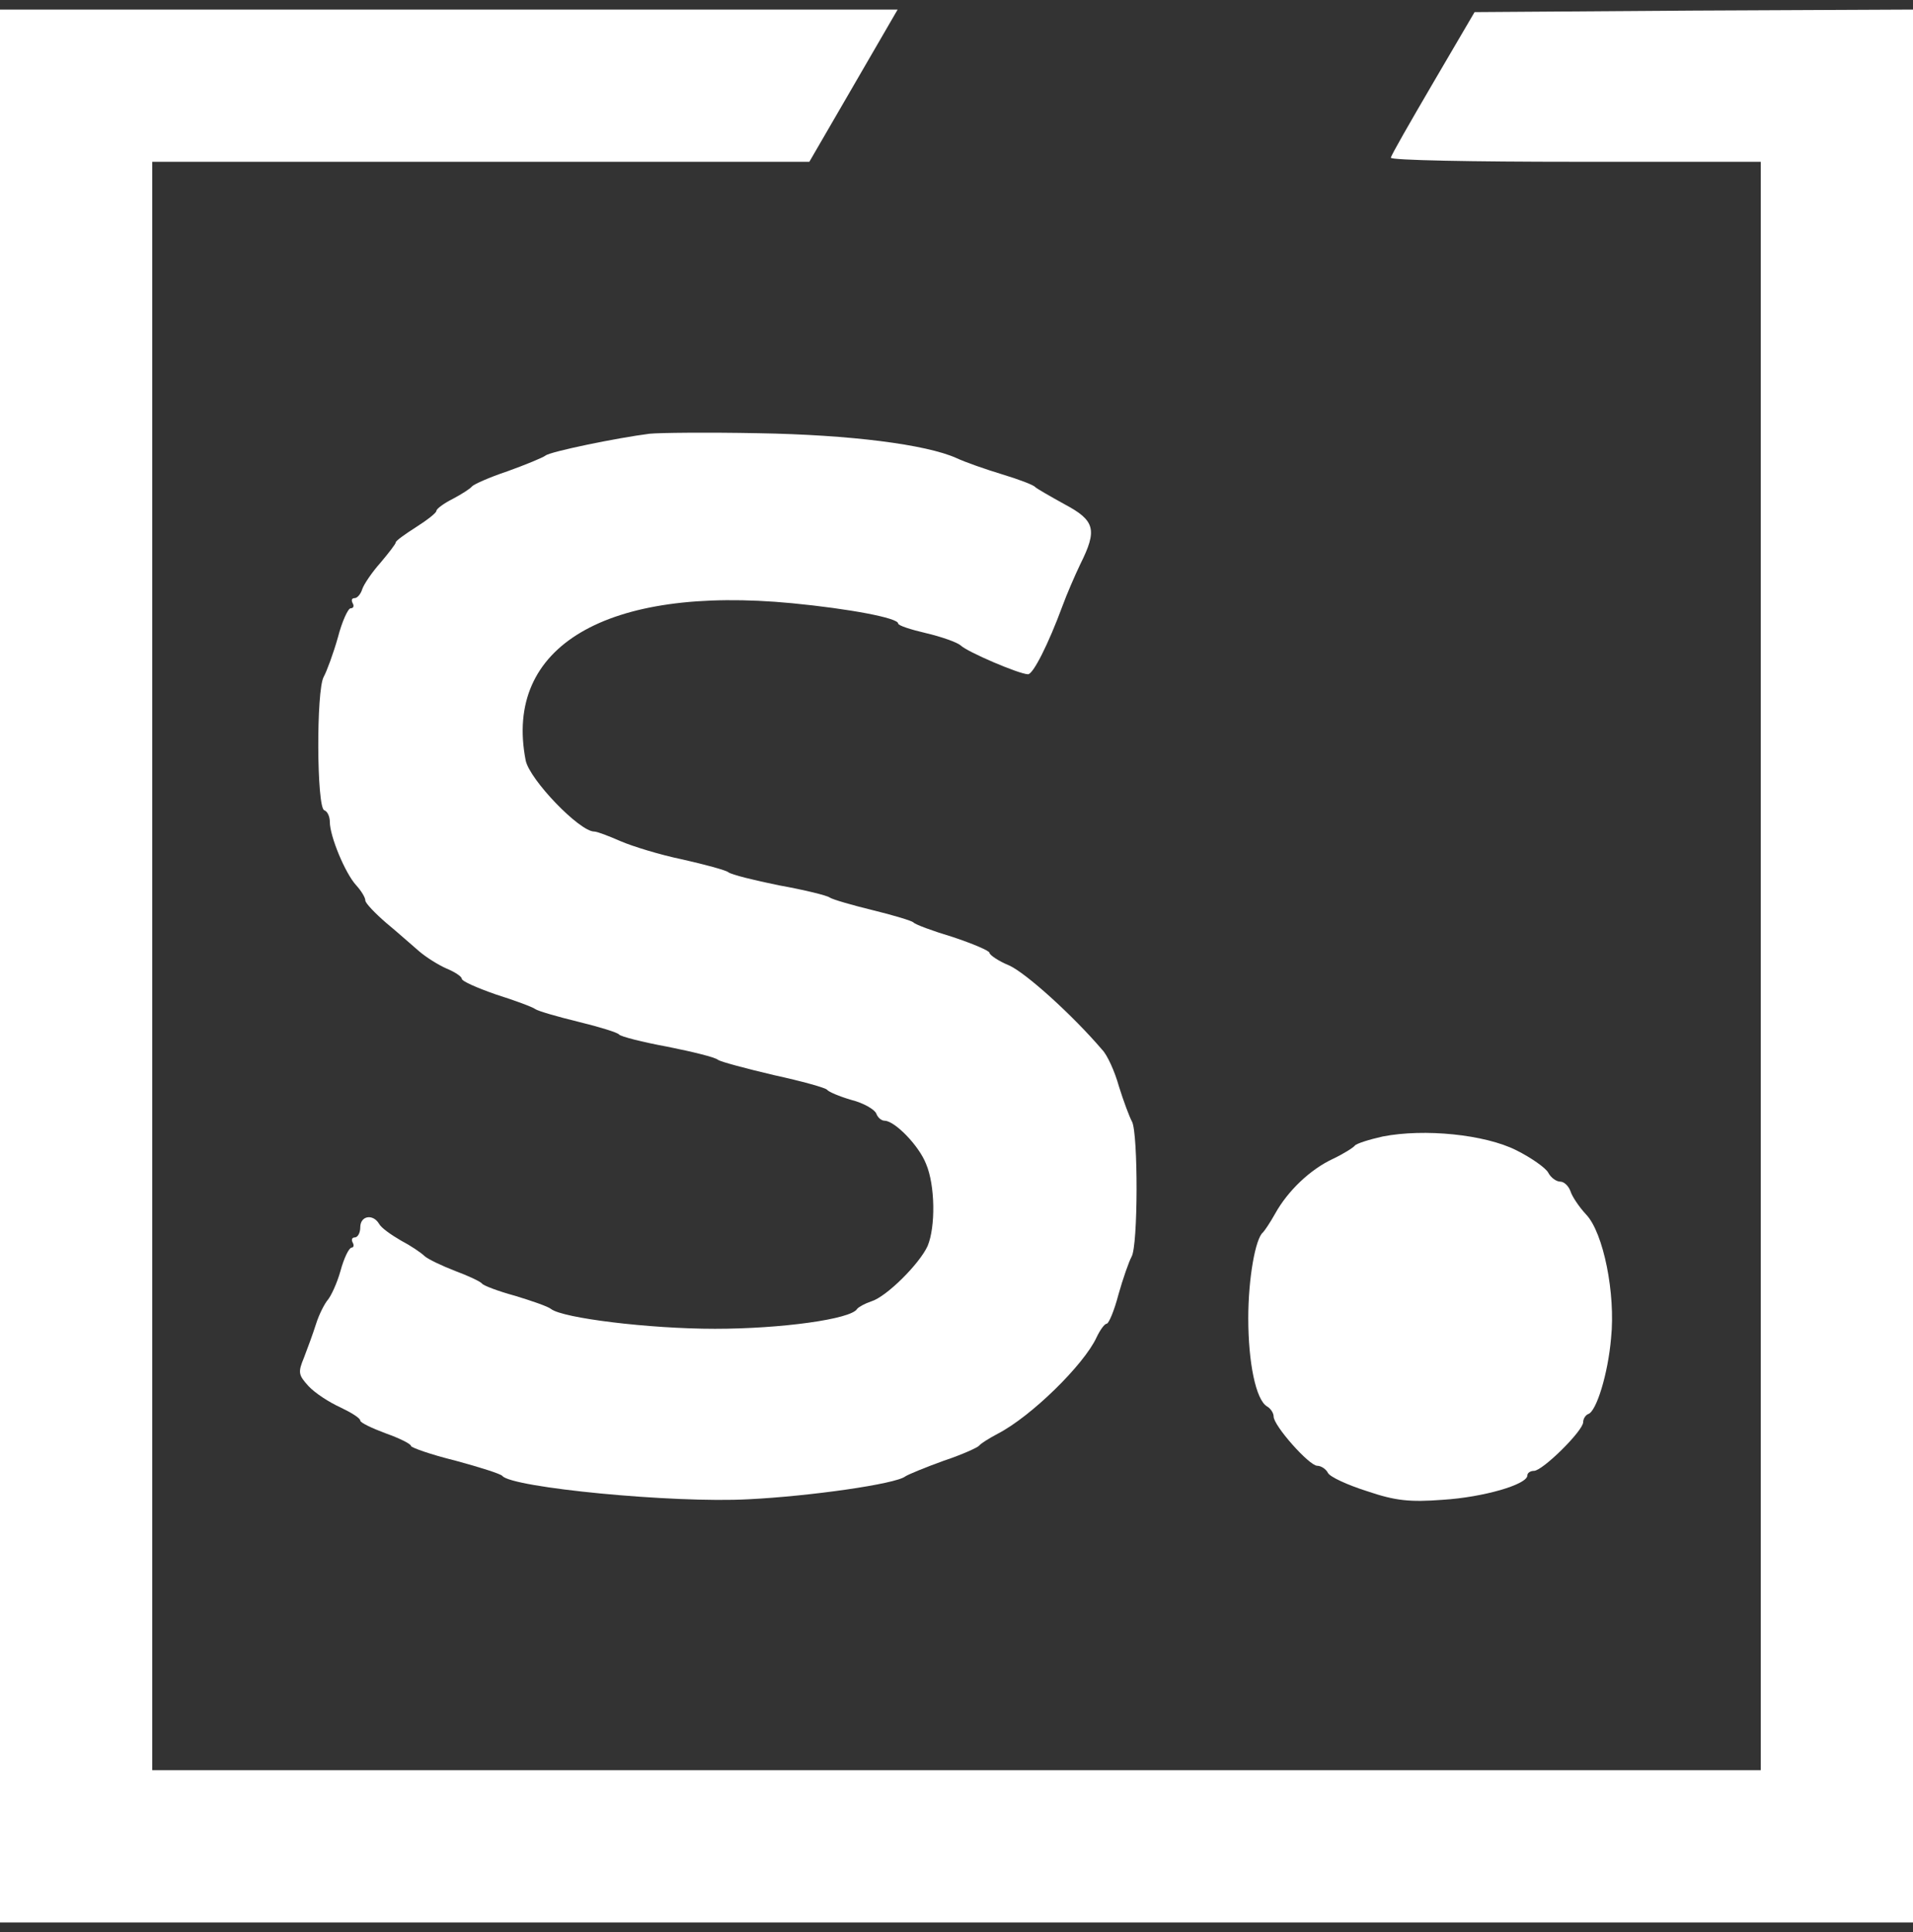 <svg width="100" height="101" viewBox="0 0 100 101" fill="none" xmlns="http://www.w3.org/2000/svg">
<rect x="0" y="0" width="100" height="101" fill="#333333" stroke="none"/>
<g clip-path="url(#clip0)">
<path d="M0 50.5V100.5H50H100V50.5V0.5L88.541 0.553L77.082 0.633L74.907 4.346C73.713 6.389 72.706 8.139 72.706 8.245C72.679 8.378 77.029 8.458 82.361 8.458H92.042V50.5V92.542H50H7.958V50.5V8.458H25.146H42.308L44.615 4.479L46.923 0.5H23.448H0V50.5Z" fill="white"/>
<path d="M33.952 22.675C32.281 22.887 28.78 23.603 28.515 23.816C28.382 23.922 27.48 24.293 26.525 24.638C25.57 24.956 24.748 25.328 24.668 25.434C24.589 25.54 24.138 25.832 23.687 26.07C23.209 26.309 22.812 26.601 22.812 26.707C22.812 26.813 22.334 27.184 21.751 27.556C21.167 27.927 20.69 28.272 20.69 28.351C20.69 28.431 20.318 28.909 19.894 29.413C19.443 29.916 19.018 30.553 18.939 30.792C18.859 31.057 18.674 31.269 18.541 31.269C18.382 31.269 18.355 31.375 18.435 31.535C18.515 31.667 18.488 31.8 18.329 31.8C18.196 31.8 17.878 32.489 17.666 33.312C17.427 34.16 17.082 35.089 16.923 35.381C16.525 36.07 16.552 42.224 16.95 42.357C17.109 42.41 17.241 42.675 17.241 42.967C17.241 43.709 18.037 45.646 18.621 46.282C18.886 46.574 19.098 46.919 19.098 47.078C19.098 47.211 19.602 47.741 20.186 48.245C20.796 48.749 21.565 49.439 21.91 49.731C22.281 50.049 22.918 50.447 23.342 50.633C23.793 50.818 24.138 51.057 24.138 51.163C24.138 51.296 24.934 51.641 25.915 51.985C26.923 52.304 27.851 52.648 27.984 52.755C28.143 52.861 29.151 53.153 30.239 53.418C31.326 53.683 32.281 53.975 32.361 54.081C32.44 54.187 33.581 54.479 34.881 54.718C36.207 54.983 37.401 55.275 37.533 55.407C37.692 55.513 38.992 55.858 40.451 56.203C41.91 56.521 43.157 56.866 43.236 56.972C43.316 57.078 43.873 57.317 44.509 57.503C45.146 57.662 45.729 58.007 45.809 58.219C45.889 58.431 46.074 58.59 46.26 58.59C46.79 58.617 48.037 59.89 48.408 60.845C48.886 61.959 48.912 64.134 48.488 65.142C48.064 66.07 46.34 67.794 45.544 68.033C45.225 68.139 44.881 68.325 44.801 68.431C44.483 68.962 40.849 69.466 37.374 69.466C33.926 69.466 29.416 68.909 28.806 68.431C28.647 68.298 27.798 68.007 26.923 67.741C26.048 67.503 25.279 67.211 25.199 67.105C25.119 66.999 24.509 66.707 23.793 66.442C23.103 66.176 22.387 65.832 22.201 65.672C22.016 65.487 21.459 65.115 20.955 64.85C20.451 64.558 19.92 64.187 19.814 63.975C19.496 63.444 18.833 63.55 18.833 64.16C18.833 64.452 18.7 64.691 18.541 64.691C18.408 64.691 18.355 64.797 18.435 64.956C18.515 65.089 18.488 65.222 18.382 65.222C18.249 65.222 17.984 65.752 17.798 66.442C17.613 67.105 17.294 67.768 17.135 67.954C16.976 68.139 16.684 68.696 16.525 69.2C16.366 69.704 16.074 70.5 15.889 70.977C15.57 71.747 15.597 71.879 16.127 72.463C16.472 72.834 17.215 73.312 17.798 73.577C18.355 73.842 18.833 74.134 18.833 74.267C18.833 74.373 19.443 74.664 20.159 74.93C20.902 75.195 21.485 75.487 21.485 75.593C21.485 75.672 22.52 76.044 23.82 76.362C25.093 76.707 26.18 77.052 26.26 77.158C26.764 77.768 35.172 78.59 39.125 78.378C42.334 78.219 46.817 77.582 47.321 77.184C47.48 77.078 48.382 76.707 49.337 76.362C50.292 76.044 51.114 75.672 51.194 75.566C51.273 75.46 51.698 75.195 52.148 74.956C53.899 74.054 56.658 71.349 57.321 69.916C57.507 69.519 57.745 69.2 57.851 69.2C57.958 69.2 58.249 68.511 58.462 67.688C58.7 66.84 59.019 65.938 59.151 65.699C59.496 65.115 59.496 59.28 59.178 58.643C59.045 58.404 58.727 57.556 58.488 56.786C58.276 56.017 57.878 55.142 57.613 54.877C56.074 53.073 53.634 50.871 52.759 50.474C52.175 50.235 51.724 49.916 51.724 49.81C51.724 49.704 50.849 49.333 49.814 48.988C48.753 48.67 47.825 48.325 47.745 48.219C47.666 48.139 46.711 47.847 45.623 47.582C44.536 47.317 43.528 47.025 43.369 46.919C43.236 46.813 42.042 46.521 40.716 46.282C39.416 46.017 38.223 45.725 38.064 45.593C37.931 45.487 36.843 45.195 35.676 44.93C34.509 44.691 33.05 44.24 32.44 43.975C31.83 43.709 31.22 43.471 31.061 43.471C30.292 43.471 27.692 40.765 27.48 39.757C26.313 33.789 31.698 30.606 41.406 31.535C44.403 31.826 46.95 32.304 46.95 32.596C46.95 32.702 47.613 32.914 48.408 33.099C49.204 33.285 50.026 33.577 50.212 33.736C50.557 34.081 53.289 35.248 53.74 35.248C54.005 35.248 54.801 33.683 55.544 31.667C55.756 31.084 56.18 30.102 56.472 29.492C57.374 27.688 57.241 27.211 55.65 26.362C54.881 25.938 54.191 25.54 54.111 25.46C54.032 25.354 53.263 25.062 52.387 24.797C51.512 24.532 50.451 24.16 50 23.948C48.408 23.232 44.43 22.728 39.655 22.648C37.029 22.596 34.456 22.622 33.952 22.675Z" fill="white"/>
<path d="M72.281 59.413C71.565 59.572 70.902 59.784 70.822 59.89C70.743 59.996 70.239 60.314 69.682 60.58C68.488 61.137 67.321 62.251 66.658 63.444C66.392 63.922 66.101 64.346 66.021 64.426C65.623 64.744 65.252 66.84 65.252 68.909C65.252 71.243 65.65 73.179 66.233 73.524C66.419 73.63 66.578 73.869 66.578 74.054C66.578 74.532 68.435 76.627 68.859 76.627C69.045 76.627 69.31 76.787 69.416 76.999C69.522 77.211 70.451 77.635 71.459 77.954C72.944 78.458 73.687 78.537 75.438 78.404C77.533 78.272 79.841 77.609 79.841 77.131C79.841 76.999 80 76.893 80.186 76.893C80.637 76.893 82.759 74.797 82.759 74.346C82.759 74.16 82.891 73.975 83.024 73.922C83.448 73.789 84.058 71.826 84.218 69.943C84.456 67.635 83.82 64.452 82.918 63.497C82.546 63.099 82.175 62.542 82.096 62.277C81.989 61.985 81.751 61.773 81.565 61.773C81.353 61.773 81.061 61.561 80.928 61.296C80.796 61.057 80.053 60.526 79.257 60.129C77.613 59.306 74.456 58.988 72.281 59.413Z" fill="white"/>
</g>
<defs>
<clipPath id="clip0">
<rect width="100" height="100" fill="white" transform="translate(0 0.5)"/>
</clipPath>
</defs>
</svg>

